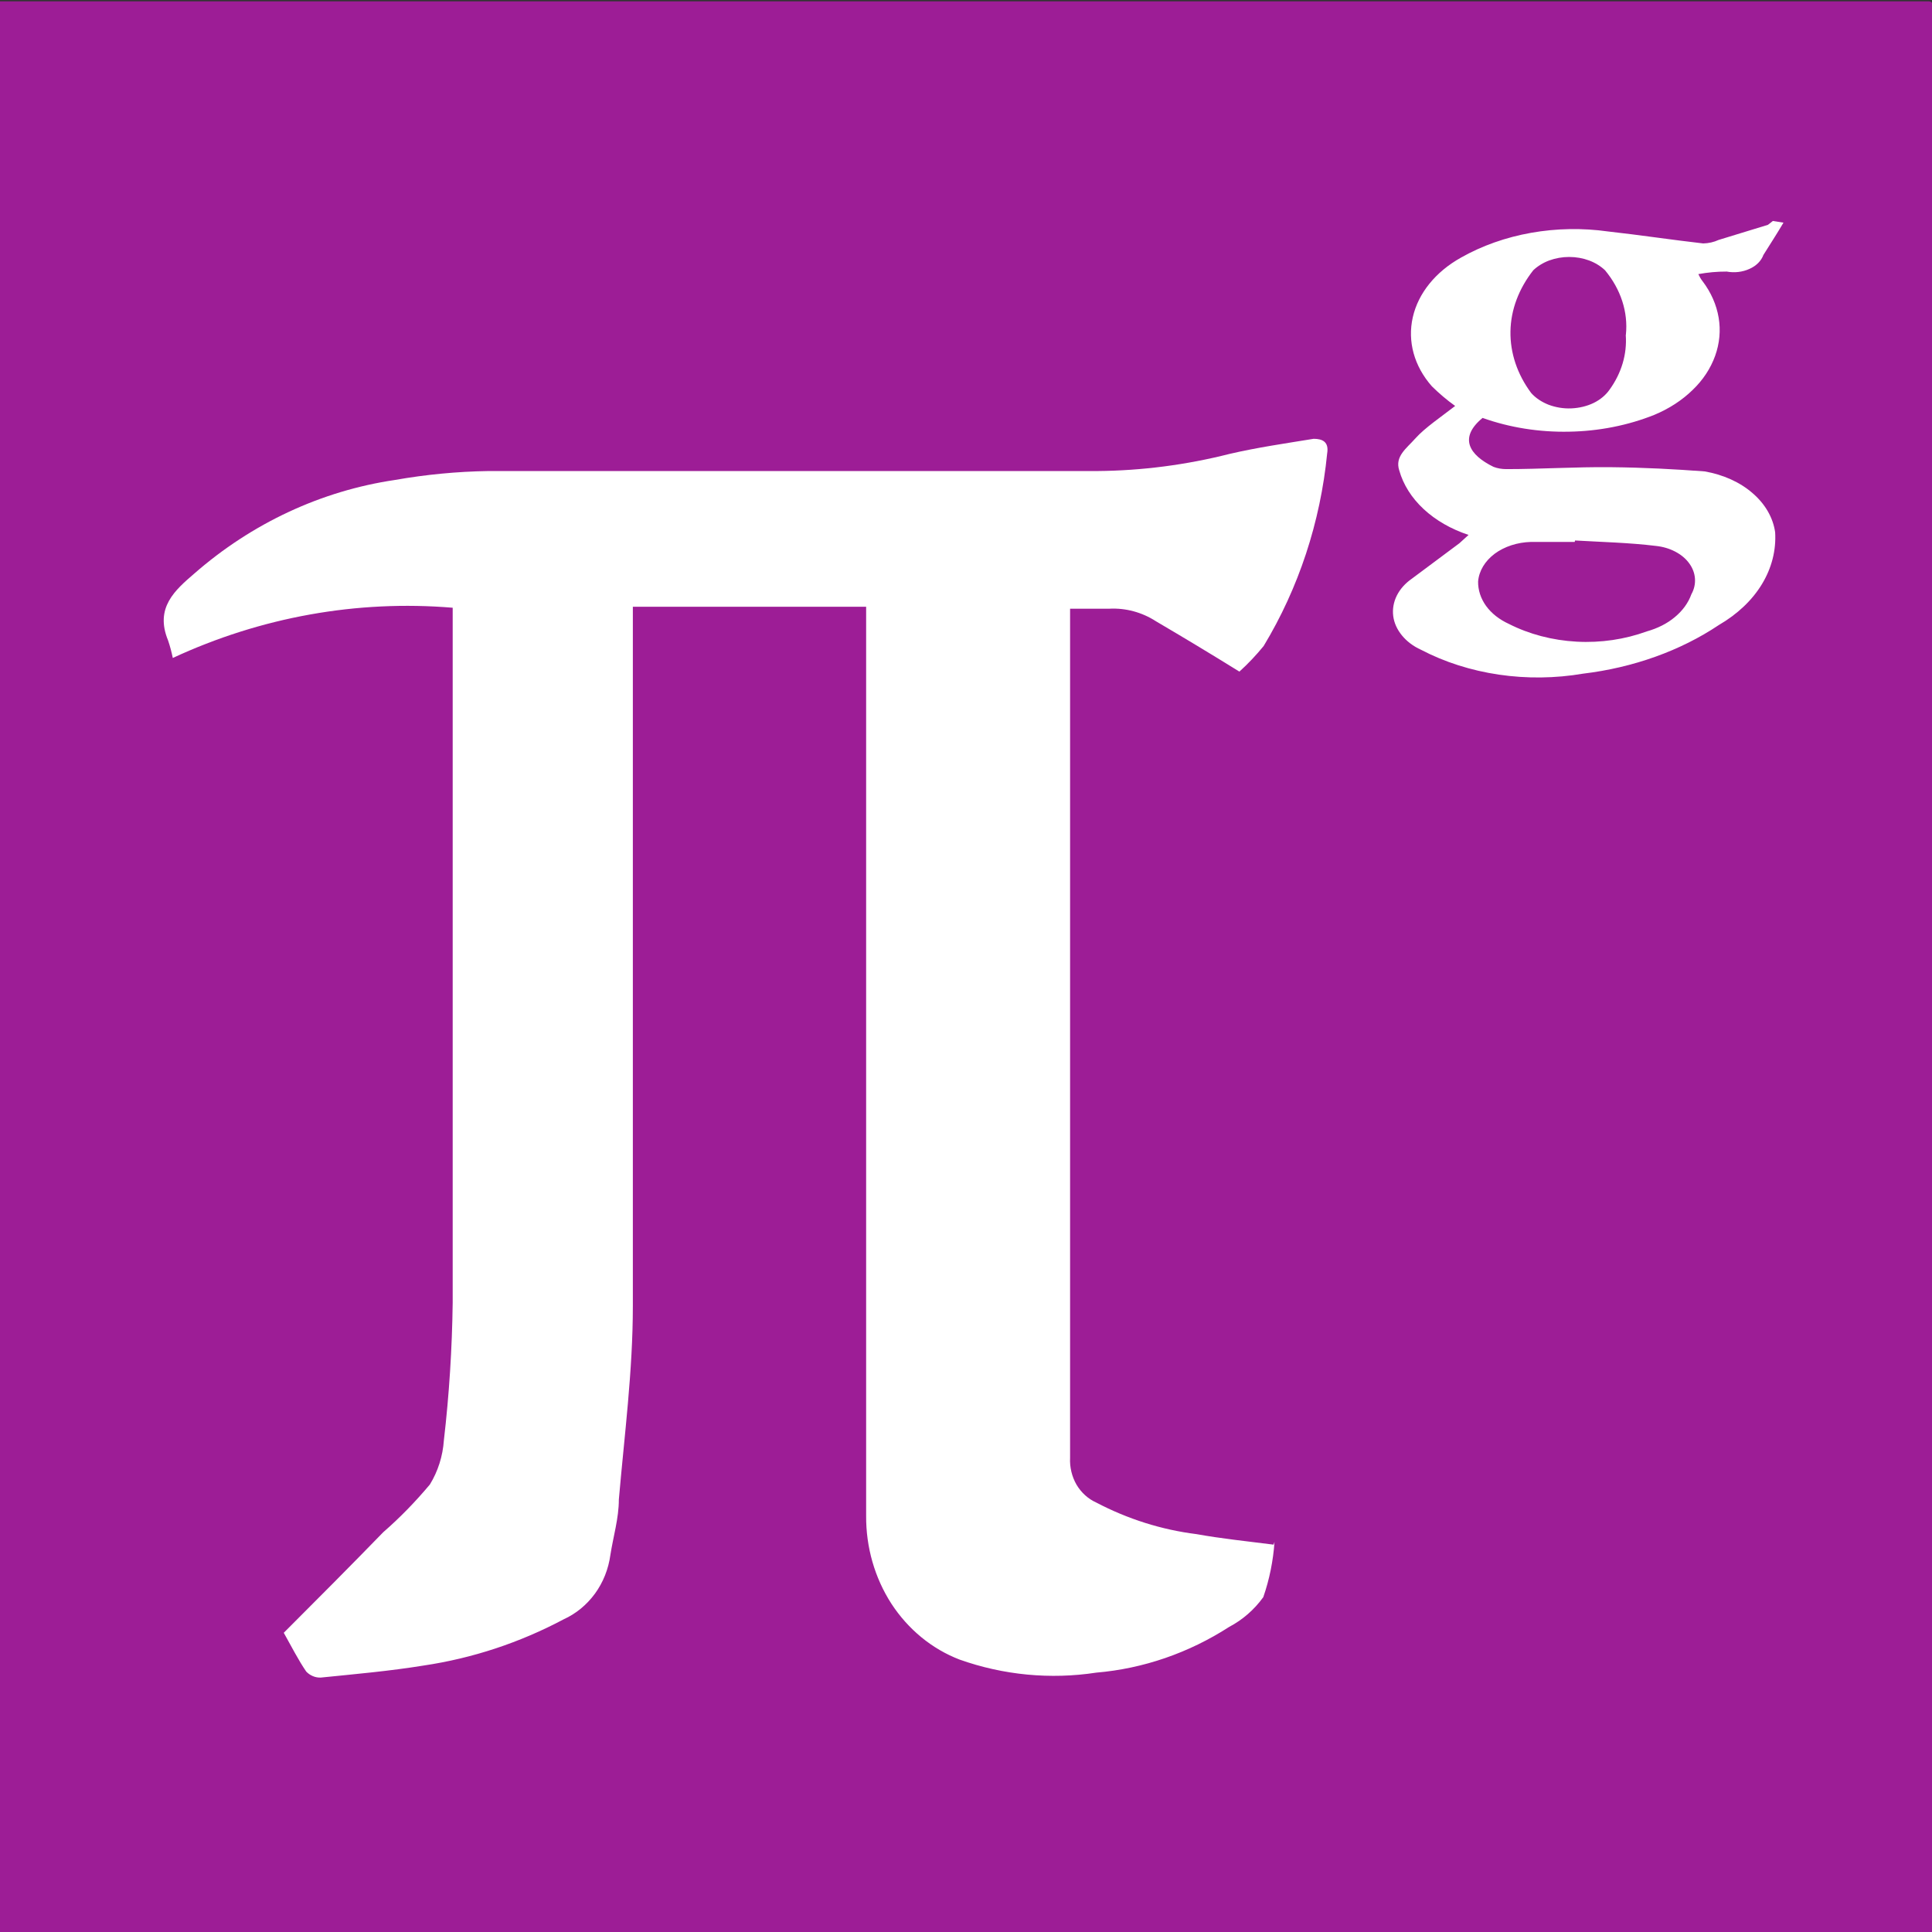 <?xml version="1.0" encoding="UTF-8" standalone="no"?>
<svg xmlns="http://www.w3.org/2000/svg" style="fill:none"   width="16" height="16" viewBox="0 0 16 16" version="1.1" id="svg923">
  <rect x="0" y="0" width="16" height="16" fill="#333333" stroke="none"/>
  <defs
     id="defs927" />
  <rect
     style="opacity:1;fill:#9d1d96;fill-opacity:1;stroke:none;stroke-width:0.714;stroke-miterlimit:4;stroke-dasharray:none;stroke-dashoffset:0;stroke-opacity:1"
     id="rect1474"
     width="16.11"
     height="16.088"
     x="-0.099"
     y="0.011"
     ry="0.037" />
  <path
     d="m 13.465,2.771 c 0.019,-0.187 -0.042,-0.375 -0.173,-0.533 -0.036,-0.034 -0.081,-0.062 -0.132,-0.081 -0.051,-0.019 -0.108,-0.029 -0.165,-0.029 -0.057,0 -0.113,0.01 -0.165,0.029 -0.051,0.019 -0.096,0.047 -0.132,0.081 -0.12,0.153 -0.186,0.327 -0.189,0.506 -0.003,0.179 0.056,0.355 0.171,0.51 0.037,0.042 0.087,0.075 0.145,0.098 0.059,0.022 0.124,0.033 0.189,0.03 0.065,-0.003 0.128,-0.018 0.184,-0.045 0.055,-0.027 0.1,-0.065 0.131,-0.109 0.1,-0.138 0.146,-0.295 0.135,-0.453 z m -0.424,1.717 h -0.362 c -0.113,0.003 -0.22,0.038 -0.301,0.098 -0.081,0.061 -0.13,0.143 -0.137,0.23 -0.001,0.071 0.022,0.141 0.066,0.202 0.045,0.062 0.11,0.113 0.189,0.149 0.167,0.085 0.36,0.136 0.561,0.147 0.2,0.011 0.4,-0.019 0.581,-0.085 0.089,-0.025 0.169,-0.065 0.233,-0.119 0.064,-0.053 0.111,-0.118 0.136,-0.188 0.023,-0.041 0.033,-0.085 0.03,-0.13 -0.003,-0.044 -0.019,-0.088 -0.048,-0.127 -0.028,-0.039 -0.068,-0.072 -0.116,-0.097 -0.048,-0.025 -0.102,-0.041 -0.16,-0.047 -0.221,-0.027 -0.445,-0.032 -0.669,-0.045 z m 1.729,-2.644 c -0.055,0.093 -0.114,0.184 -0.166,0.267 -0.018,0.049 -0.059,0.091 -0.116,0.116 -0.057,0.026 -0.124,0.034 -0.188,0.022 -0.079,-3.507e-4 -0.158,0.007 -0.235,0.021 0.009,0.02 0.02,0.04 0.035,0.059 0.07,0.092 0.115,0.195 0.133,0.301 0.018,0.106 0.008,0.214 -0.029,0.317 -0.037,0.103 -0.1,0.2 -0.187,0.283 -0.086,0.084 -0.193,0.154 -0.315,0.205 -0.219,0.088 -0.462,0.136 -0.708,0.14 -0.247,0.005 -0.492,-0.034 -0.716,-0.114 -0.2,0.165 -0.11,0.307 0.09,0.405 0.033,0.013 0.07,0.019 0.107,0.019 0.286,0 0.576,-0.019 0.863,-0.016 0.286,0.003 0.521,0.016 0.78,0.035 0.153,0.027 0.292,0.089 0.396,0.18 0.105,0.09 0.17,0.204 0.187,0.324 0.009,0.148 -0.028,0.295 -0.109,0.429 -0.081,0.134 -0.204,0.25 -0.357,0.339 -0.318,0.213 -0.708,0.353 -1.125,0.403 -0.229,0.039 -0.467,0.042 -0.697,0.008 -0.231,-0.034 -0.45,-0.104 -0.645,-0.206 -0.064,-0.029 -0.118,-0.07 -0.158,-0.119 -0.04,-0.049 -0.065,-0.104 -0.072,-0.161 -0.007,-0.057 0.003,-0.115 0.03,-0.169 0.027,-0.054 0.07,-0.102 0.125,-0.14 l 0.393,-0.293 0.076,-0.069 C 12.017,4.382 11.89,4.309 11.79,4.216 c -0.1,-0.093 -0.169,-0.203 -0.202,-0.32 -0.038,-0.117 0.059,-0.181 0.135,-0.267 0.076,-0.085 0.217,-0.181 0.328,-0.267 -0.07,-0.05 -0.134,-0.105 -0.193,-0.163 -0.147,-0.167 -0.203,-0.372 -0.158,-0.571 0.045,-0.199 0.188,-0.377 0.4,-0.495 0.173,-0.098 0.371,-0.168 0.58,-0.205 0.209,-0.037 0.426,-0.041 0.638,-0.011 0.262,0.029 0.524,0.069 0.787,0.099 0.045,-0.001 0.089,-0.011 0.128,-0.029 L 14.641,1.862 c 0,0 0.028,-0.021 0.041,-0.032 z"
     id="path919"
     style="display:inline;fill:#ffffff;fill-opacity:1;stroke-width:0.219" />
  <path
     d="m 10.555,12.769 c -0.011,0.157 -0.042,0.311 -0.093,0.458 -0.075,0.104 -0.172,0.188 -0.282,0.246 -0.335,0.216 -0.712,0.346 -1.101,0.379 -0.38,0.058 -0.768,0.021 -1.132,-0.108 C 7.718,13.656 7.521,13.494 7.382,13.281 7.244,13.067 7.171,12.813 7.173,12.552 c 0,-2.448 0,-4.892 0,-7.34 V 5.025 H 5.241 v 0.158 c 0,1.878 0,3.747 0,5.633 0,0.537 -0.07,1.07 -0.116,1.603 0,0.154 -0.046,0.304 -0.07,0.458 -0.016,0.117 -0.06,0.228 -0.128,0.321 -0.068,0.093 -0.157,0.166 -0.258,0.212 -0.365,0.194 -0.756,0.323 -1.159,0.383 -0.282,0.046 -0.568,0.071 -0.854,0.1 -0.022,6.75e-4 -0.044,-0.003 -0.065,-0.012 -0.021,-0.009 -0.039,-0.021 -0.055,-0.038 C 2.47,13.747 2.416,13.639 2.35,13.522 2.629,13.243 2.903,12.968 3.174,12.689 3.312,12.569 3.441,12.436 3.56,12.294 c 0.067,-0.109 0.107,-0.235 0.116,-0.366 0.044,-0.379 0.068,-0.759 0.073,-1.141 0,-1.857 0,-3.718 0,-5.579 V 5.033 C 2.957,4.967 2.161,5.11 1.431,5.449 1.421,5.4 1.408,5.351 1.392,5.304 1.28,5.033 1.45,4.887 1.609,4.75 2.086,4.333 2.661,4.065 3.27,3.975 3.526,3.93 3.784,3.905 4.043,3.901 c 1.681,0 3.362,0 5.043,0 0.37,-0.003 0.738,-0.051 1.097,-0.142 0.232,-0.054 0.464,-0.087 0.696,-0.125 0.073,0 0.128,0.025 0.112,0.121 -0.056,0.569 -0.236,1.115 -0.526,1.595 -0.062,0.076 -0.129,0.147 -0.201,0.212 C 10.029,5.416 9.801,5.279 9.573,5.145 9.457,5.07 9.322,5.034 9.187,5.041 c -0.104,0 -0.205,0 -0.325,0 v 0.179 c 0,2.282 0,4.58 0,6.853 -0.004,0.078 0.015,0.156 0.053,0.222 0.039,0.066 0.096,0.118 0.163,0.148 0.261,0.137 0.542,0.226 0.831,0.262 0.205,0.037 0.41,0.058 0.638,0.087"
     id="path921"
     style="fill:#ffffff;fill-opacity:1;stroke-width:0.29" />
</svg>
